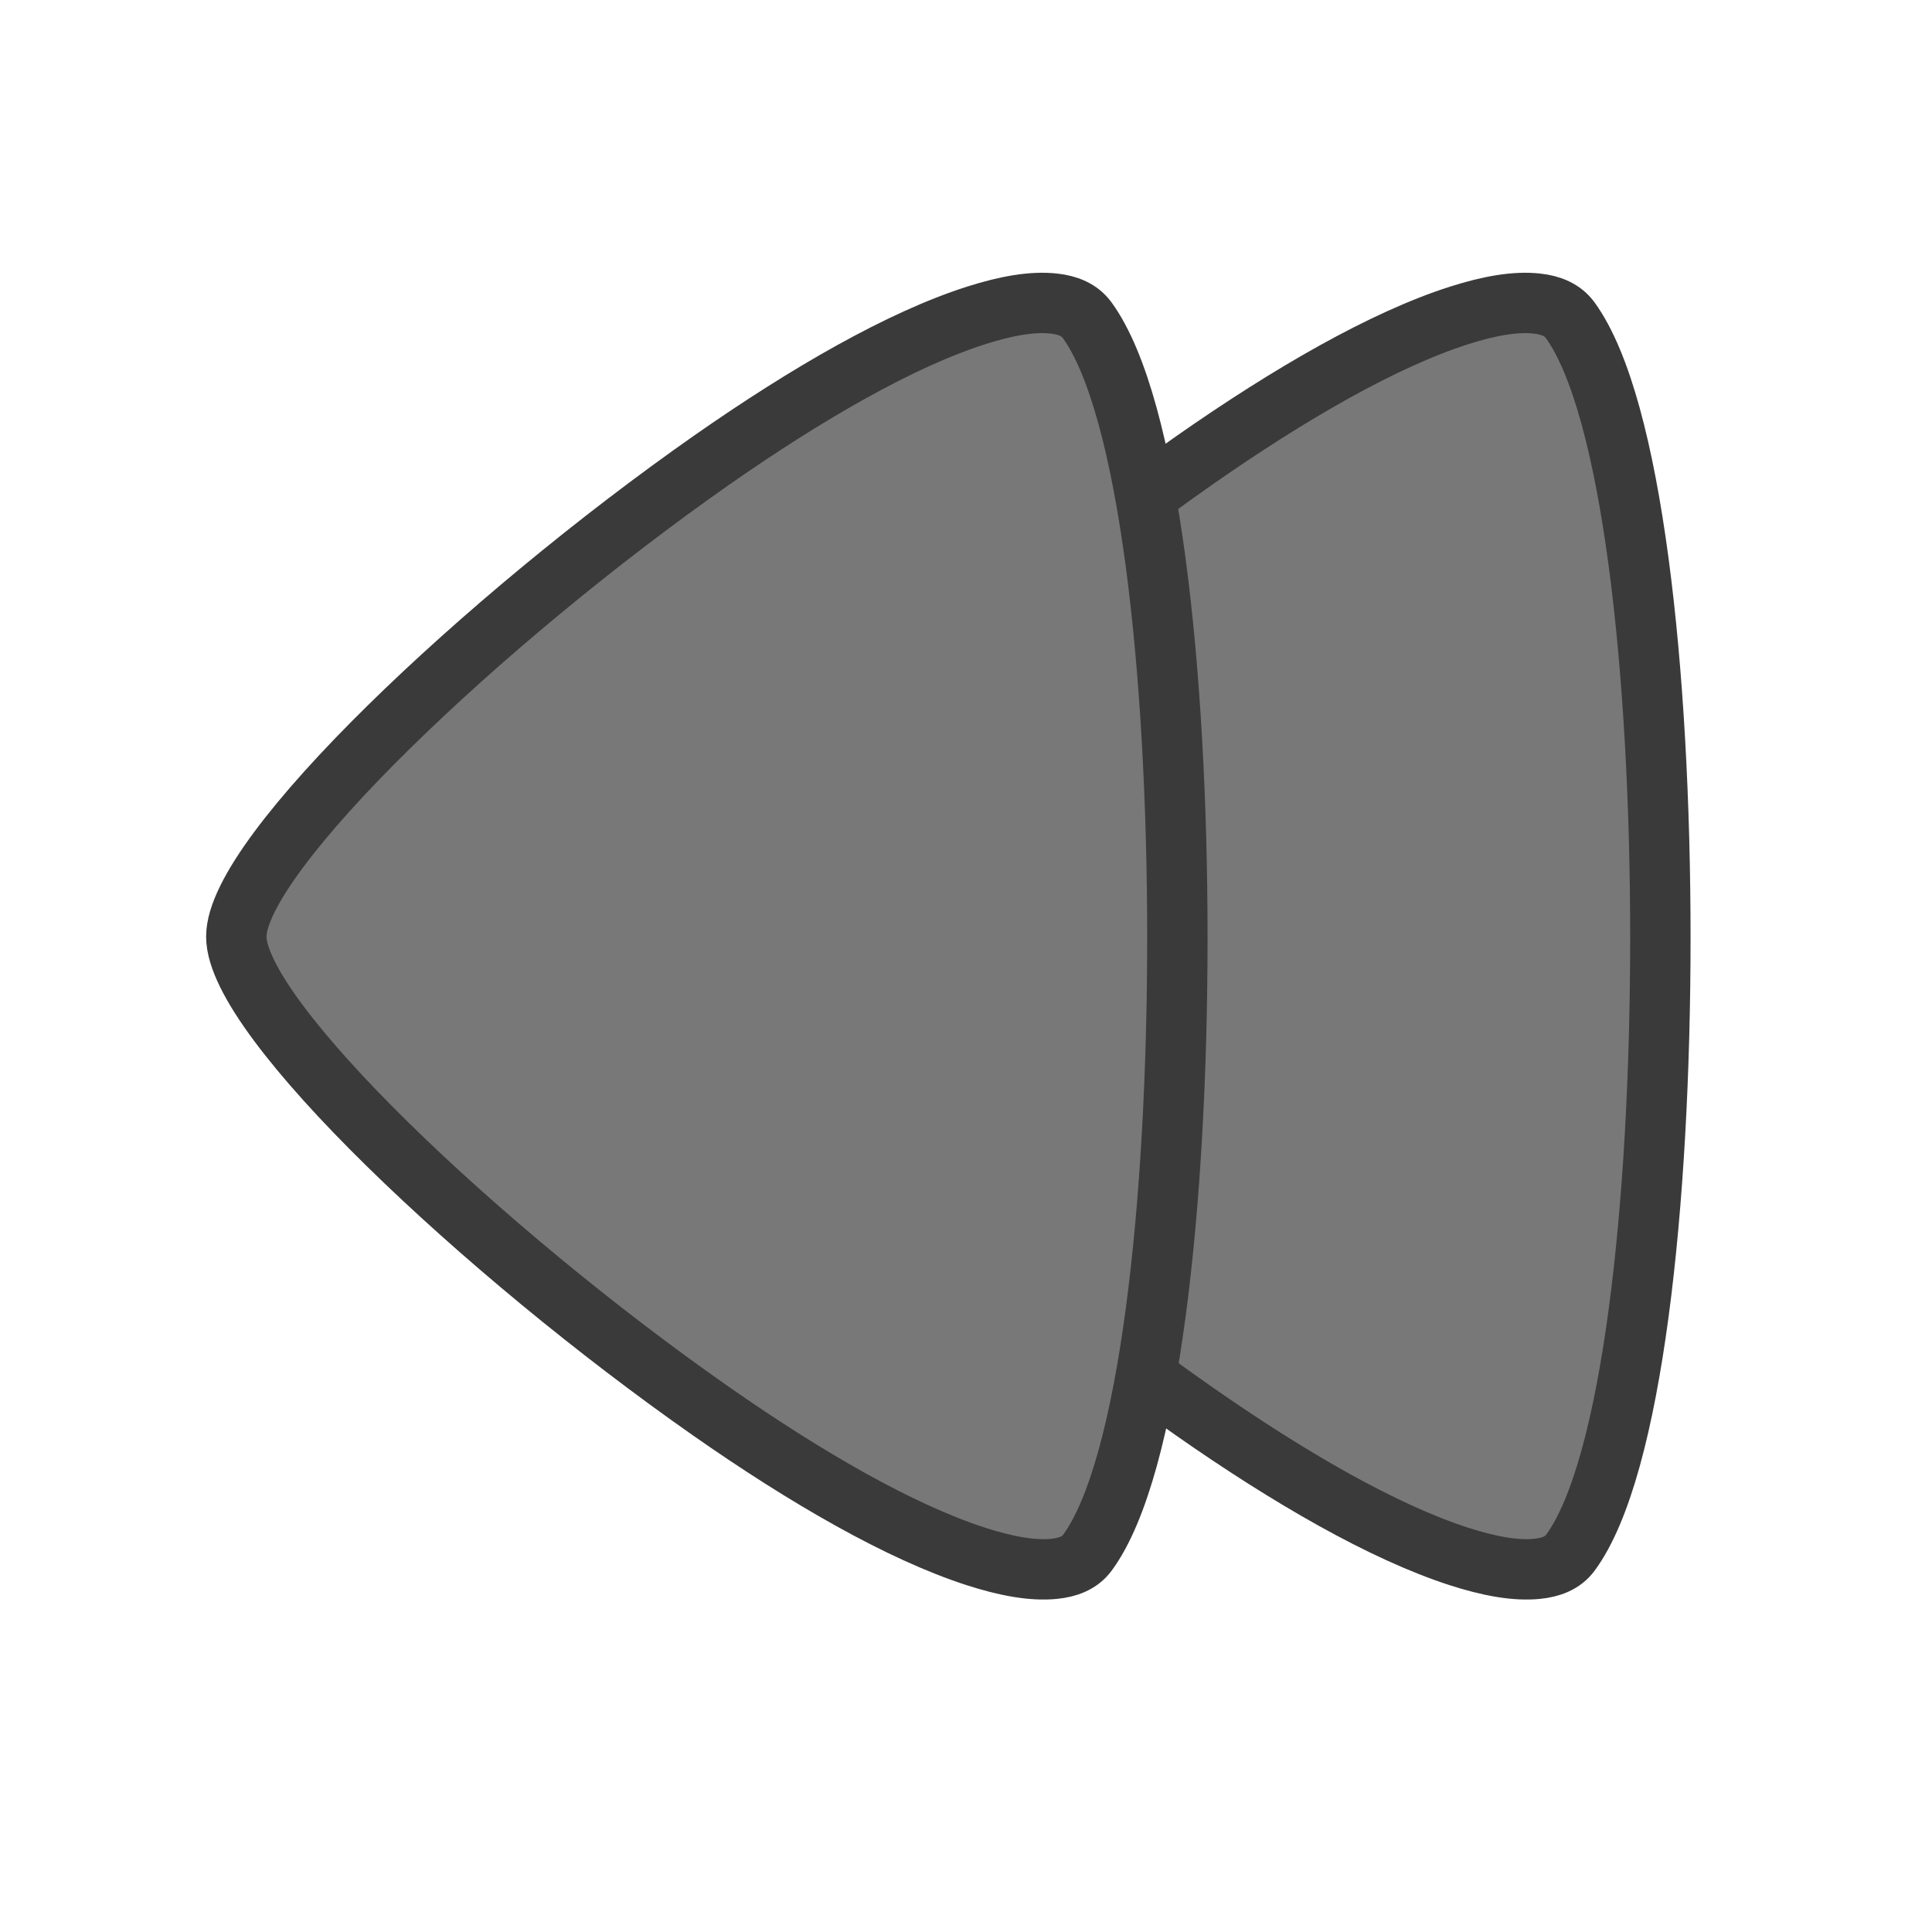 <?xml version="1.0" encoding="UTF-8"?>
<svg width="32px" height="32px" viewBox="0 0 32 32" version="1.1" xmlns="http://www.w3.org/2000/svg" xmlns:xlink="http://www.w3.org/1999/xlink">
    <title>prev</title>
    <g id="prev" stroke="none" stroke-width="1" fill="none" fill-rule="evenodd">
        <rect fill="#FFFFFF" x="0" y="0" width="32" height="32"></rect>
        <g id="Group" transform="translate(15.707, 15.507) rotate(-180) translate(-15.707, -15.507) translate(3.413, 4.52)" fill="#787878" stroke="#3A3A3A">
            <path d="M8.286,3.194 C9.651,3.194 13.537,7.296 16.174,11.062 C17.283,12.648 18.179,14.205 18.575,15.449 C18.732,15.941 18.811,16.378 18.771,16.736 C18.746,16.968 18.667,17.163 18.493,17.289 C17.07,18.317 12.651,18.781 8.266,18.781 C3.885,18.781 -0.52,18.319 -1.918,17.291 C-2.088,17.166 -2.163,16.97 -2.186,16.738 C-2.222,16.377 -2.14,15.938 -1.98,15.442 C-1.576,14.192 -0.675,12.628 0.439,11.037 C3.07,7.279 6.925,3.194 8.286,3.194 Z" id="Triangle" transform="translate(8.293, 10.988) rotate(-270) translate(-8.293, -10.988) "></path>
            <path d="M16.286,3.194 C17.651,3.194 21.537,7.296 24.174,11.062 C25.283,12.648 26.179,14.205 26.575,15.449 C26.732,15.941 26.811,16.378 26.771,16.736 C26.746,16.968 26.667,17.163 26.493,17.289 C25.07,18.317 20.651,18.781 16.266,18.781 C11.885,18.781 7.48,18.319 6.082,17.291 C5.912,17.166 5.837,16.97 5.814,16.738 C5.778,16.377 5.86,15.938 6.02,15.442 C6.424,14.192 7.325,12.628 8.439,11.037 C11.07,7.279 14.925,3.194 16.286,3.194 Z" id="Triangle" transform="translate(16.293, 10.988) rotate(-270) translate(-16.293, -10.988) "></path>
        </g>
    </g>
</svg>